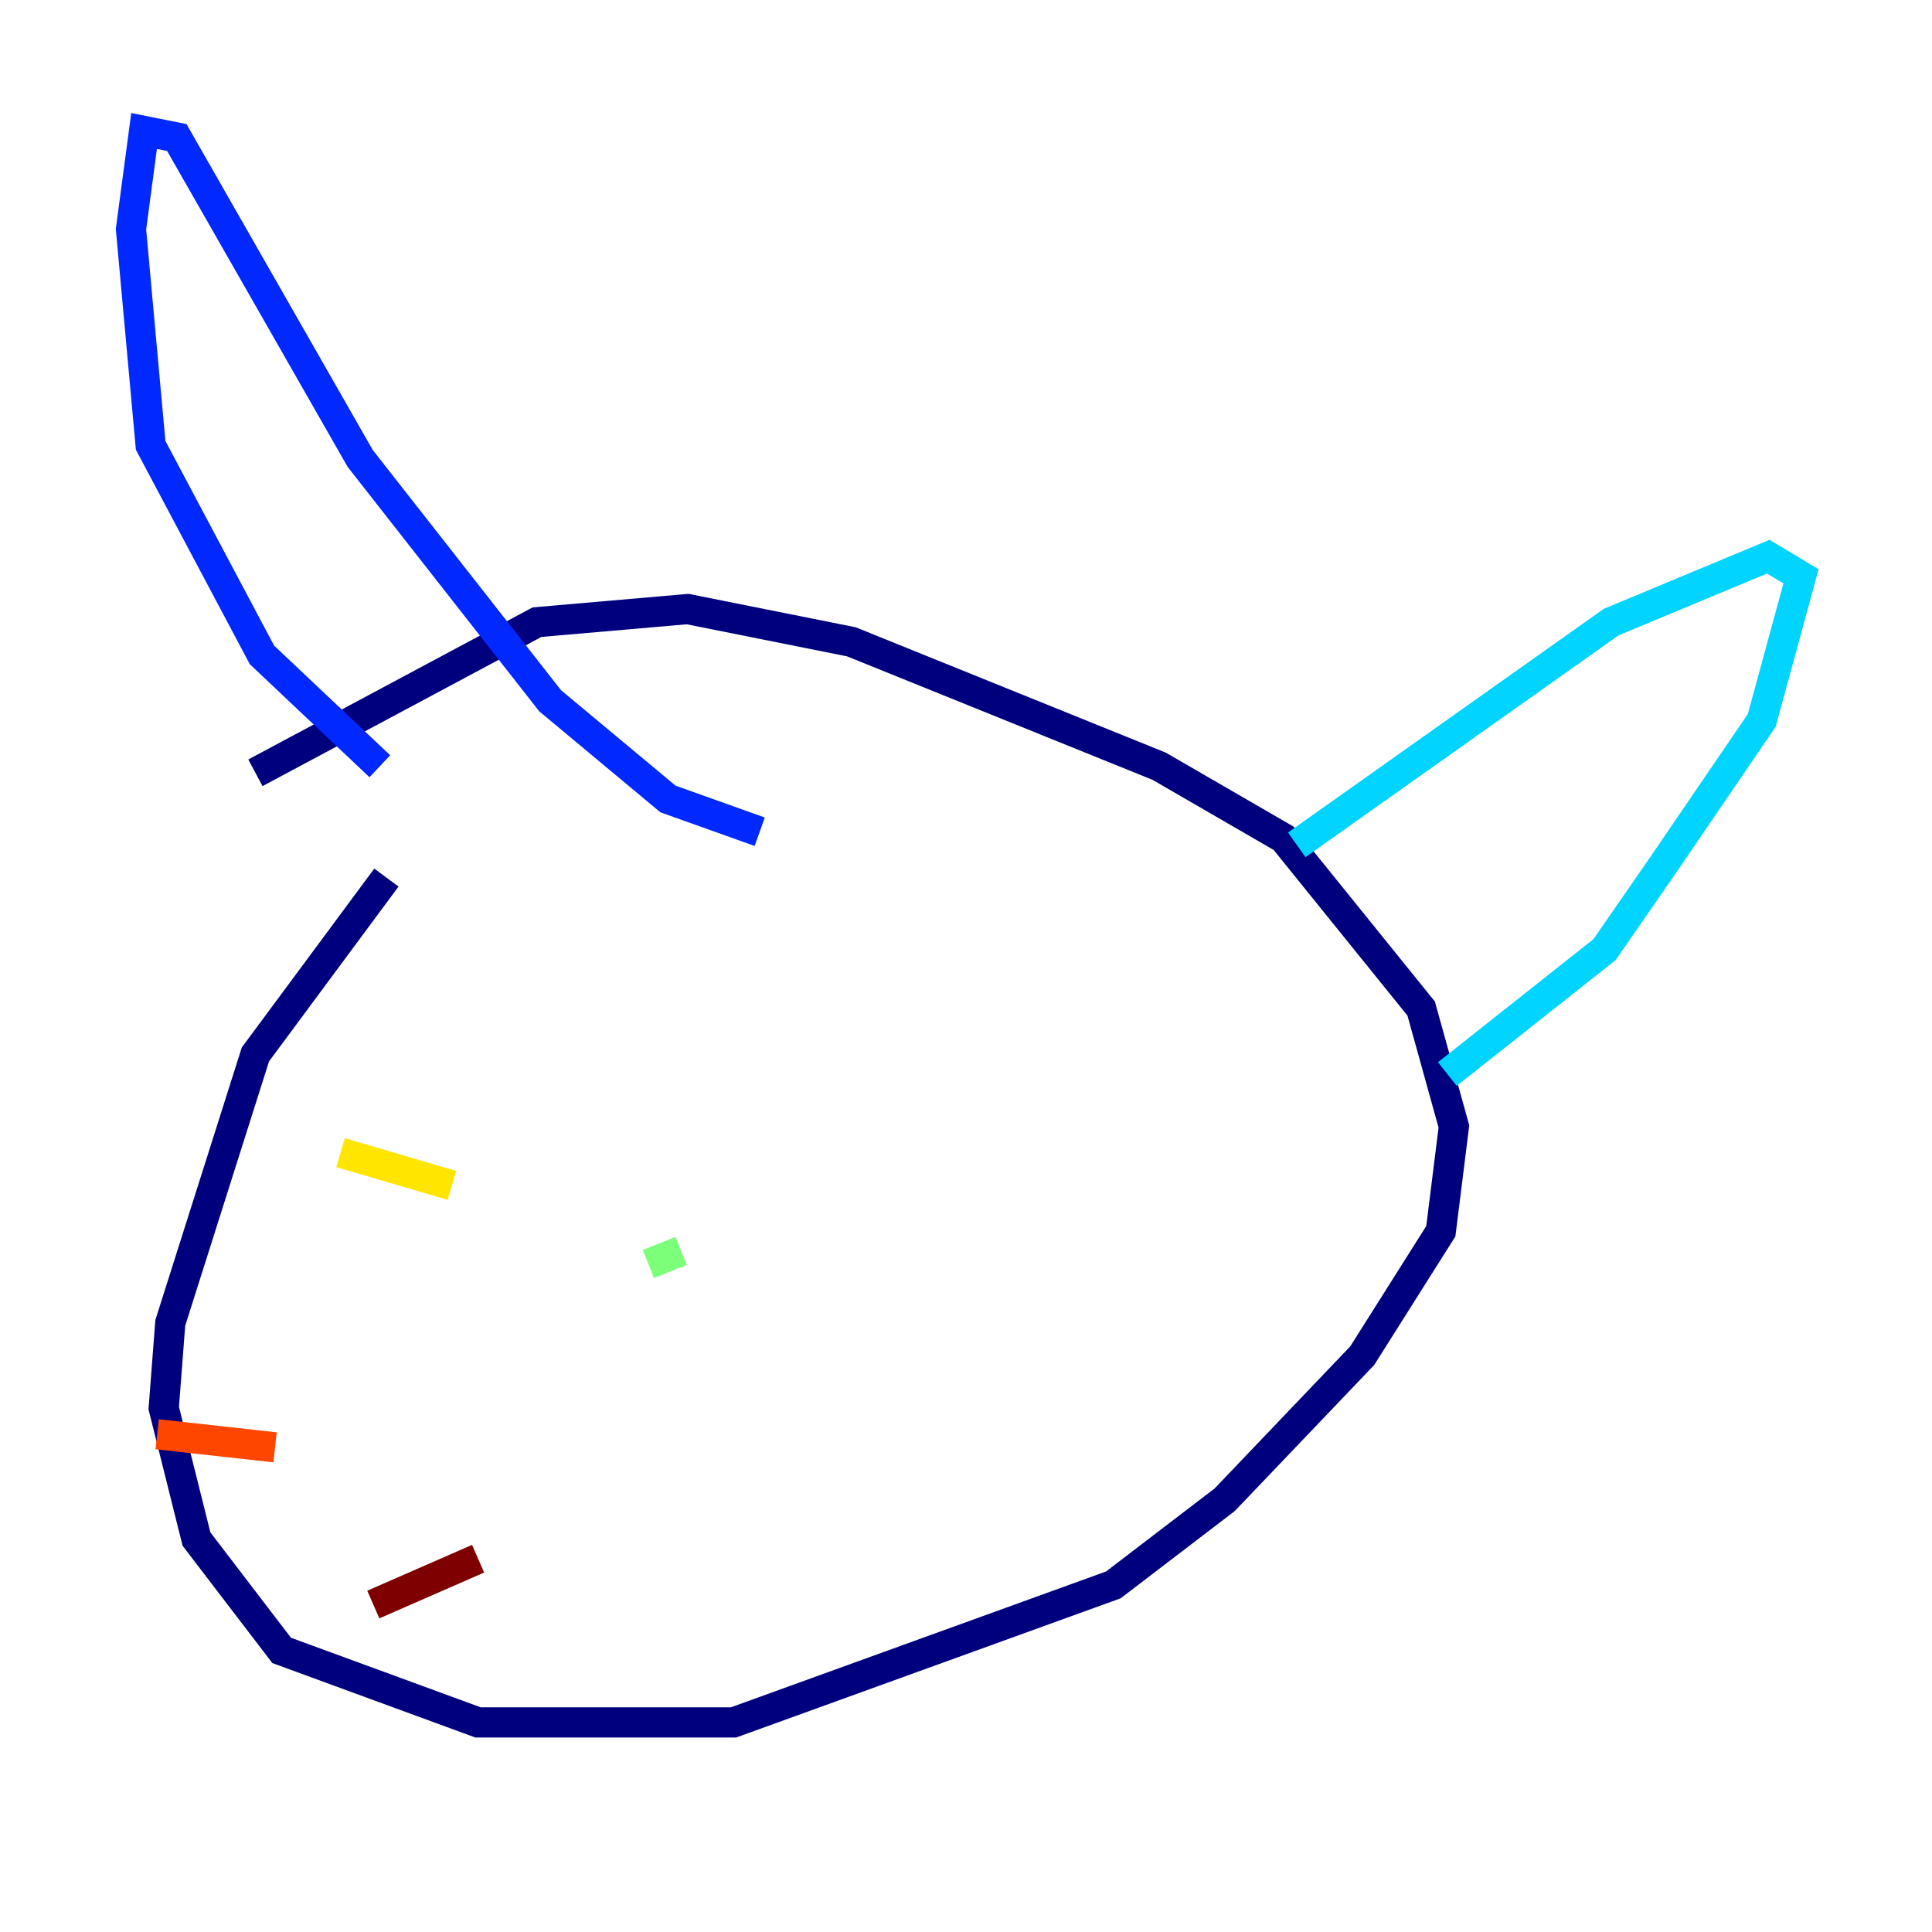 <?xml version="1.0" encoding="utf-8" ?>
<svg baseProfile="tiny" height="128" version="1.2" viewBox="0,0,128,128" width="128" xmlns="http://www.w3.org/2000/svg" xmlns:ev="http://www.w3.org/2001/xml-events" xmlns:xlink="http://www.w3.org/1999/xlink"><defs /><polyline fill="none" points="25.6,58.142 16.922,69.858 11.281,87.647 10.848,93.288 13.017,101.966 18.658,109.342 31.675,114.115 48.597,114.115 73.763,105.003 81.139,99.363 90.251,89.817 95.458,81.573 96.325,74.63 94.156,66.82 85.044,55.539 76.8,50.766 56.407,42.522 45.559,40.352 35.58,41.22 16.922,51.2" stroke="#00007f" stroke-width="2" /><polyline fill="none" points="25.166,50.766 17.356,43.39 9.98,29.505 8.678,15.186 9.546,8.678 11.715,9.112 23.864,30.373 36.447,46.427 44.258,52.936 50.332,55.105" stroke="#0028ff" stroke-width="2" /><polyline fill="none" points="85.912,55.973 106.739,41.22 117.153,36.881 119.322,38.183 116.719,47.729 110.21,57.275 106.305,62.915 95.891,71.159" stroke="#00d4ff" stroke-width="2" /><polyline fill="none" points="42.956,83.742 45.125,82.875" stroke="#7cff79" stroke-width="2" /><polyline fill="none" points="29.939,78.536 22.563,76.366" stroke="#ffe500" stroke-width="2" /><polyline fill="none" points="18.224,95.891 10.414,95.024" stroke="#ff4600" stroke-width="2" /><polyline fill="none" points="31.675,103.268 24.732,106.305" stroke="#7f0000" stroke-width="2" /></svg>